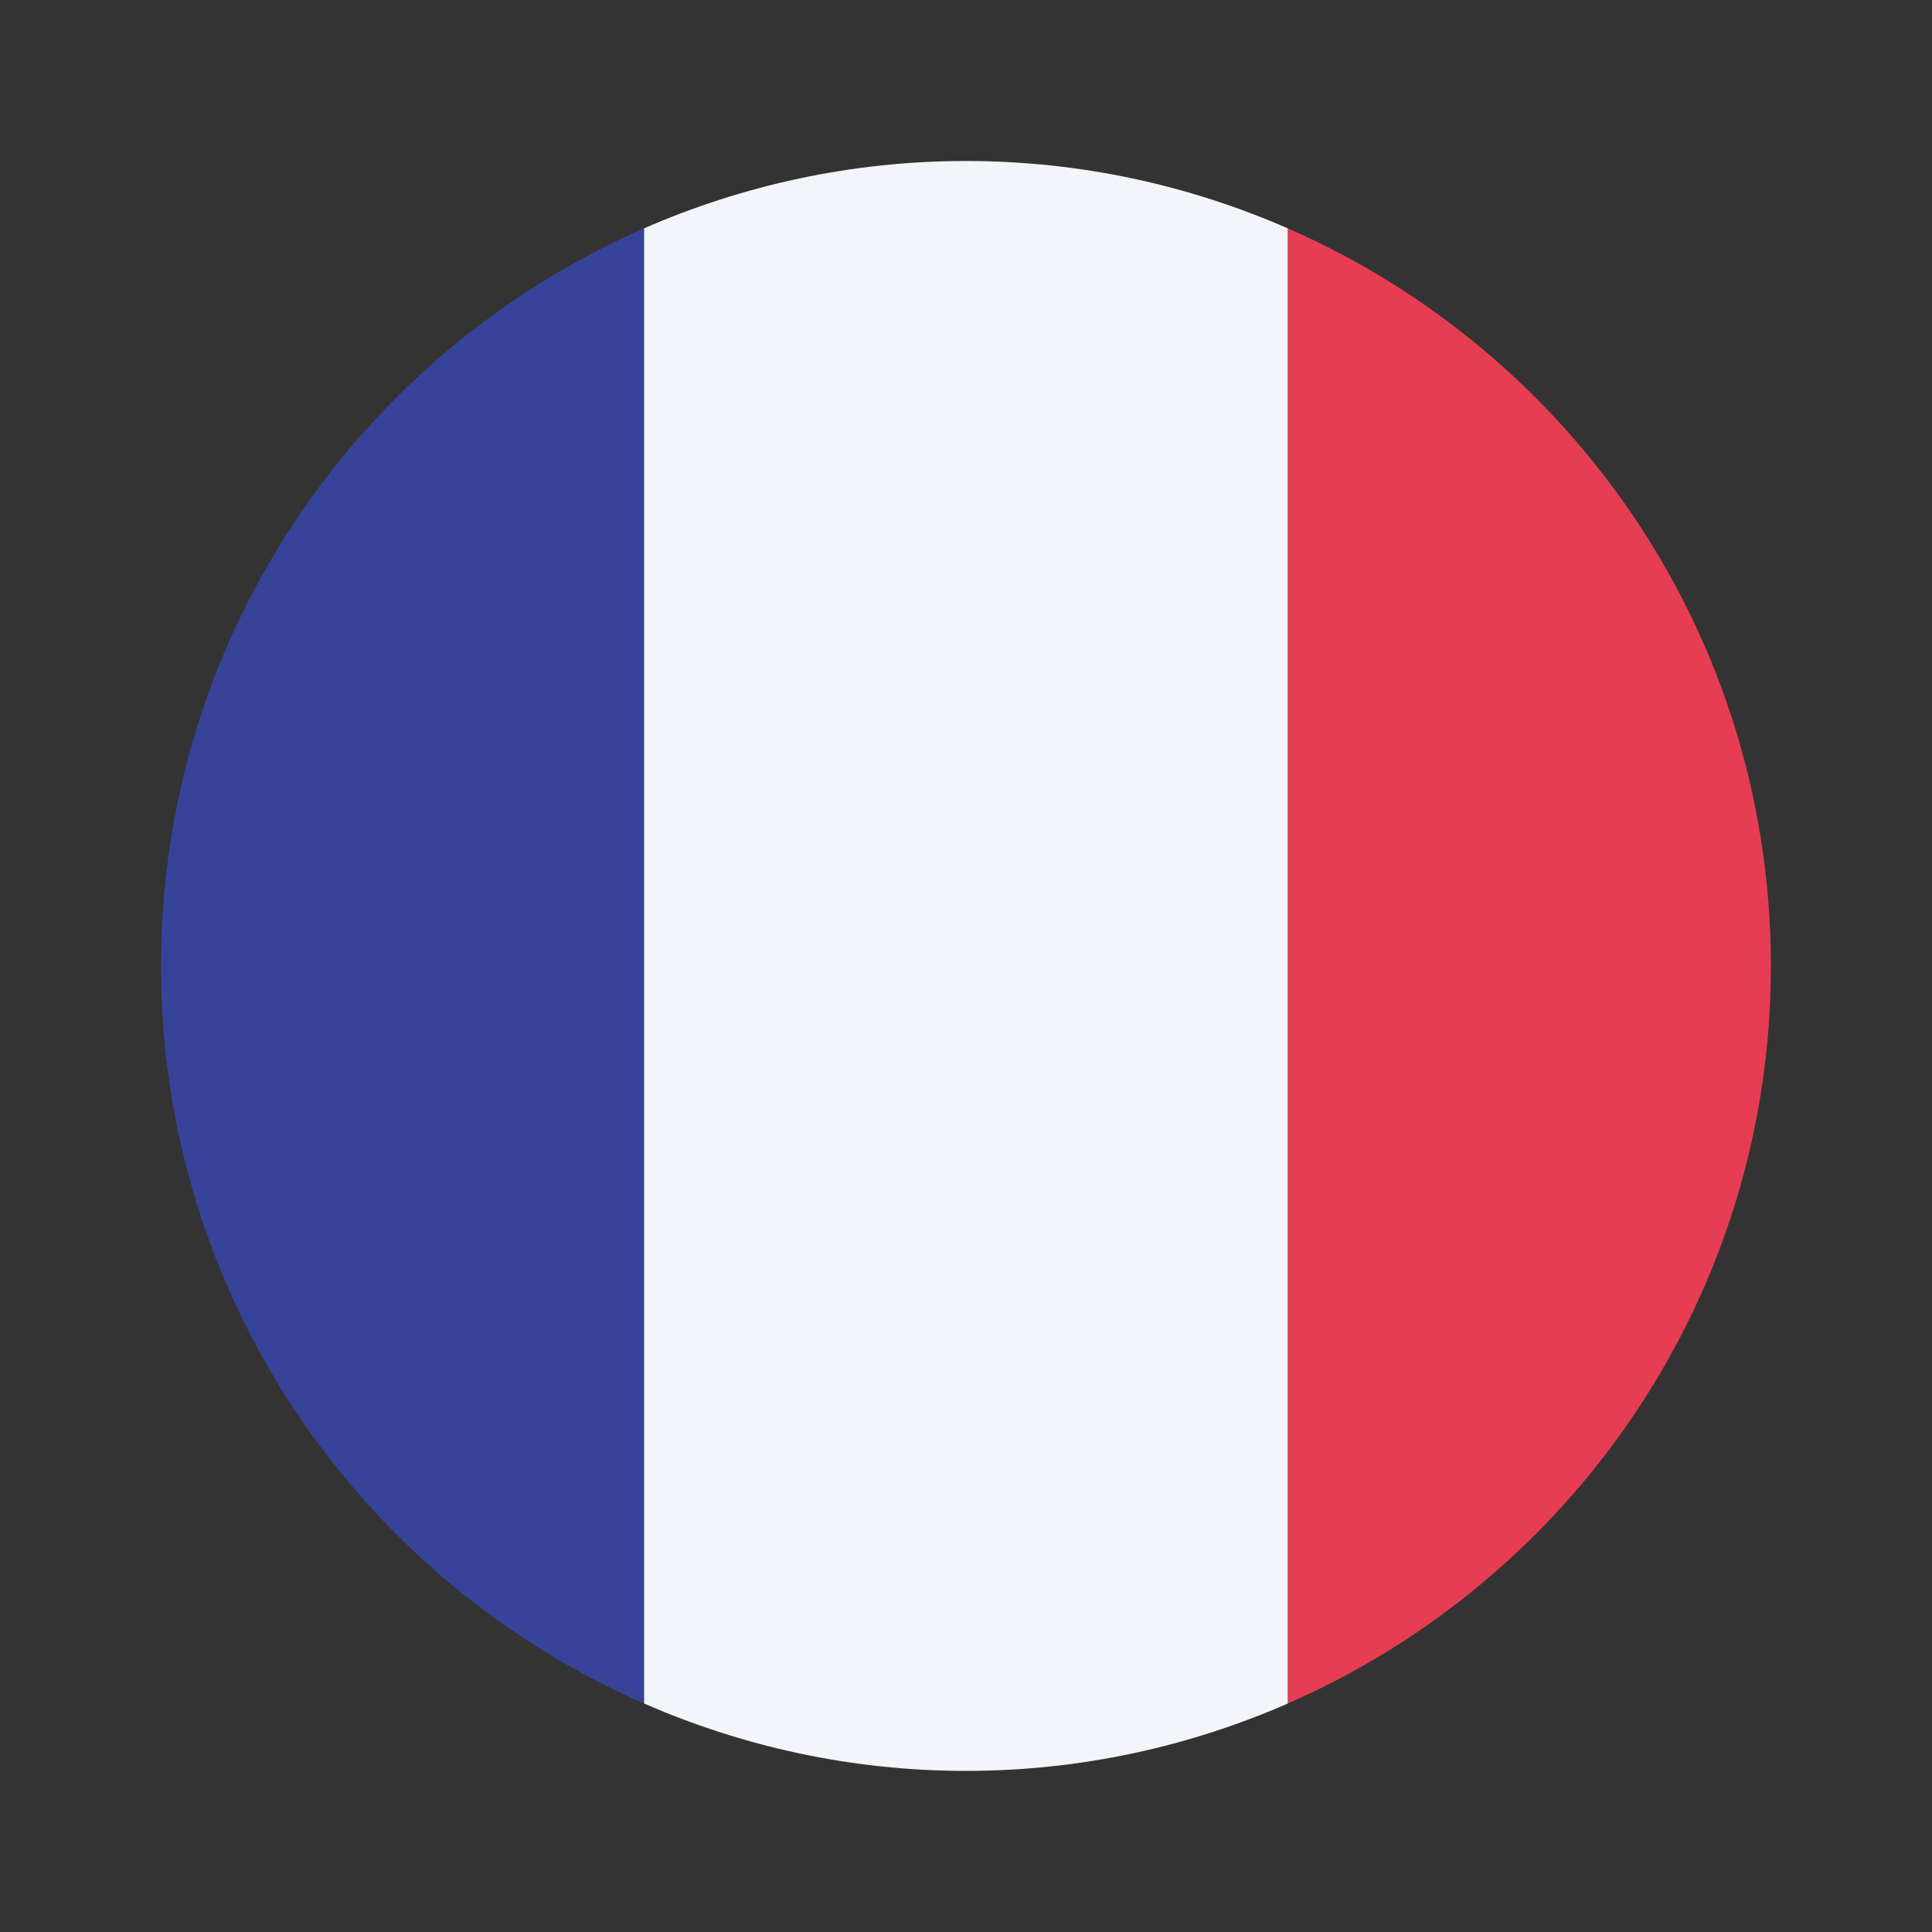 <svg xmlns="http://www.w3.org/2000/svg" xmlns:xlink="http://www.w3.org/1999/xlink" viewBox="0,0,256,256" width="48px" height="48px" fill-rule="nonzero"><rect x="0" y="0" width="256" height="256" fill="#333333" stroke="none"/><g fill="none" fill-rule="nonzero" stroke="none" stroke-width="1" stroke-linecap="butt" stroke-linejoin="miter" stroke-miterlimit="10" stroke-dasharray="" stroke-dashoffset="0" font-family="none" font-weight="none" font-size="none" text-anchor="none" style="mix-blend-mode: normal"><g transform="scale(5.333,5.333)"><path d="M32,5.675c-2.451,-1.071 -5.154,-1.675 -8,-1.675c-2.846,0 -5.549,0.604 -8,1.675v36.649c2.451,1.072 5.154,1.676 8,1.676c2.846,0 5.549,-0.604 8,-1.675z" fill="#f2f5f9"></path><path d="M44,24c0,-8.199 -4.939,-15.237 -12,-18.325v36.649c7.061,-3.087 12,-10.125 12,-18.324z" fill="#e63d52"></path><path d="M4,24c0,8.199 4.939,15.237 12,18.325v-36.65c-7.061,3.088 -12,10.126 -12,18.325z" fill="#374399"></path></g></g></svg>